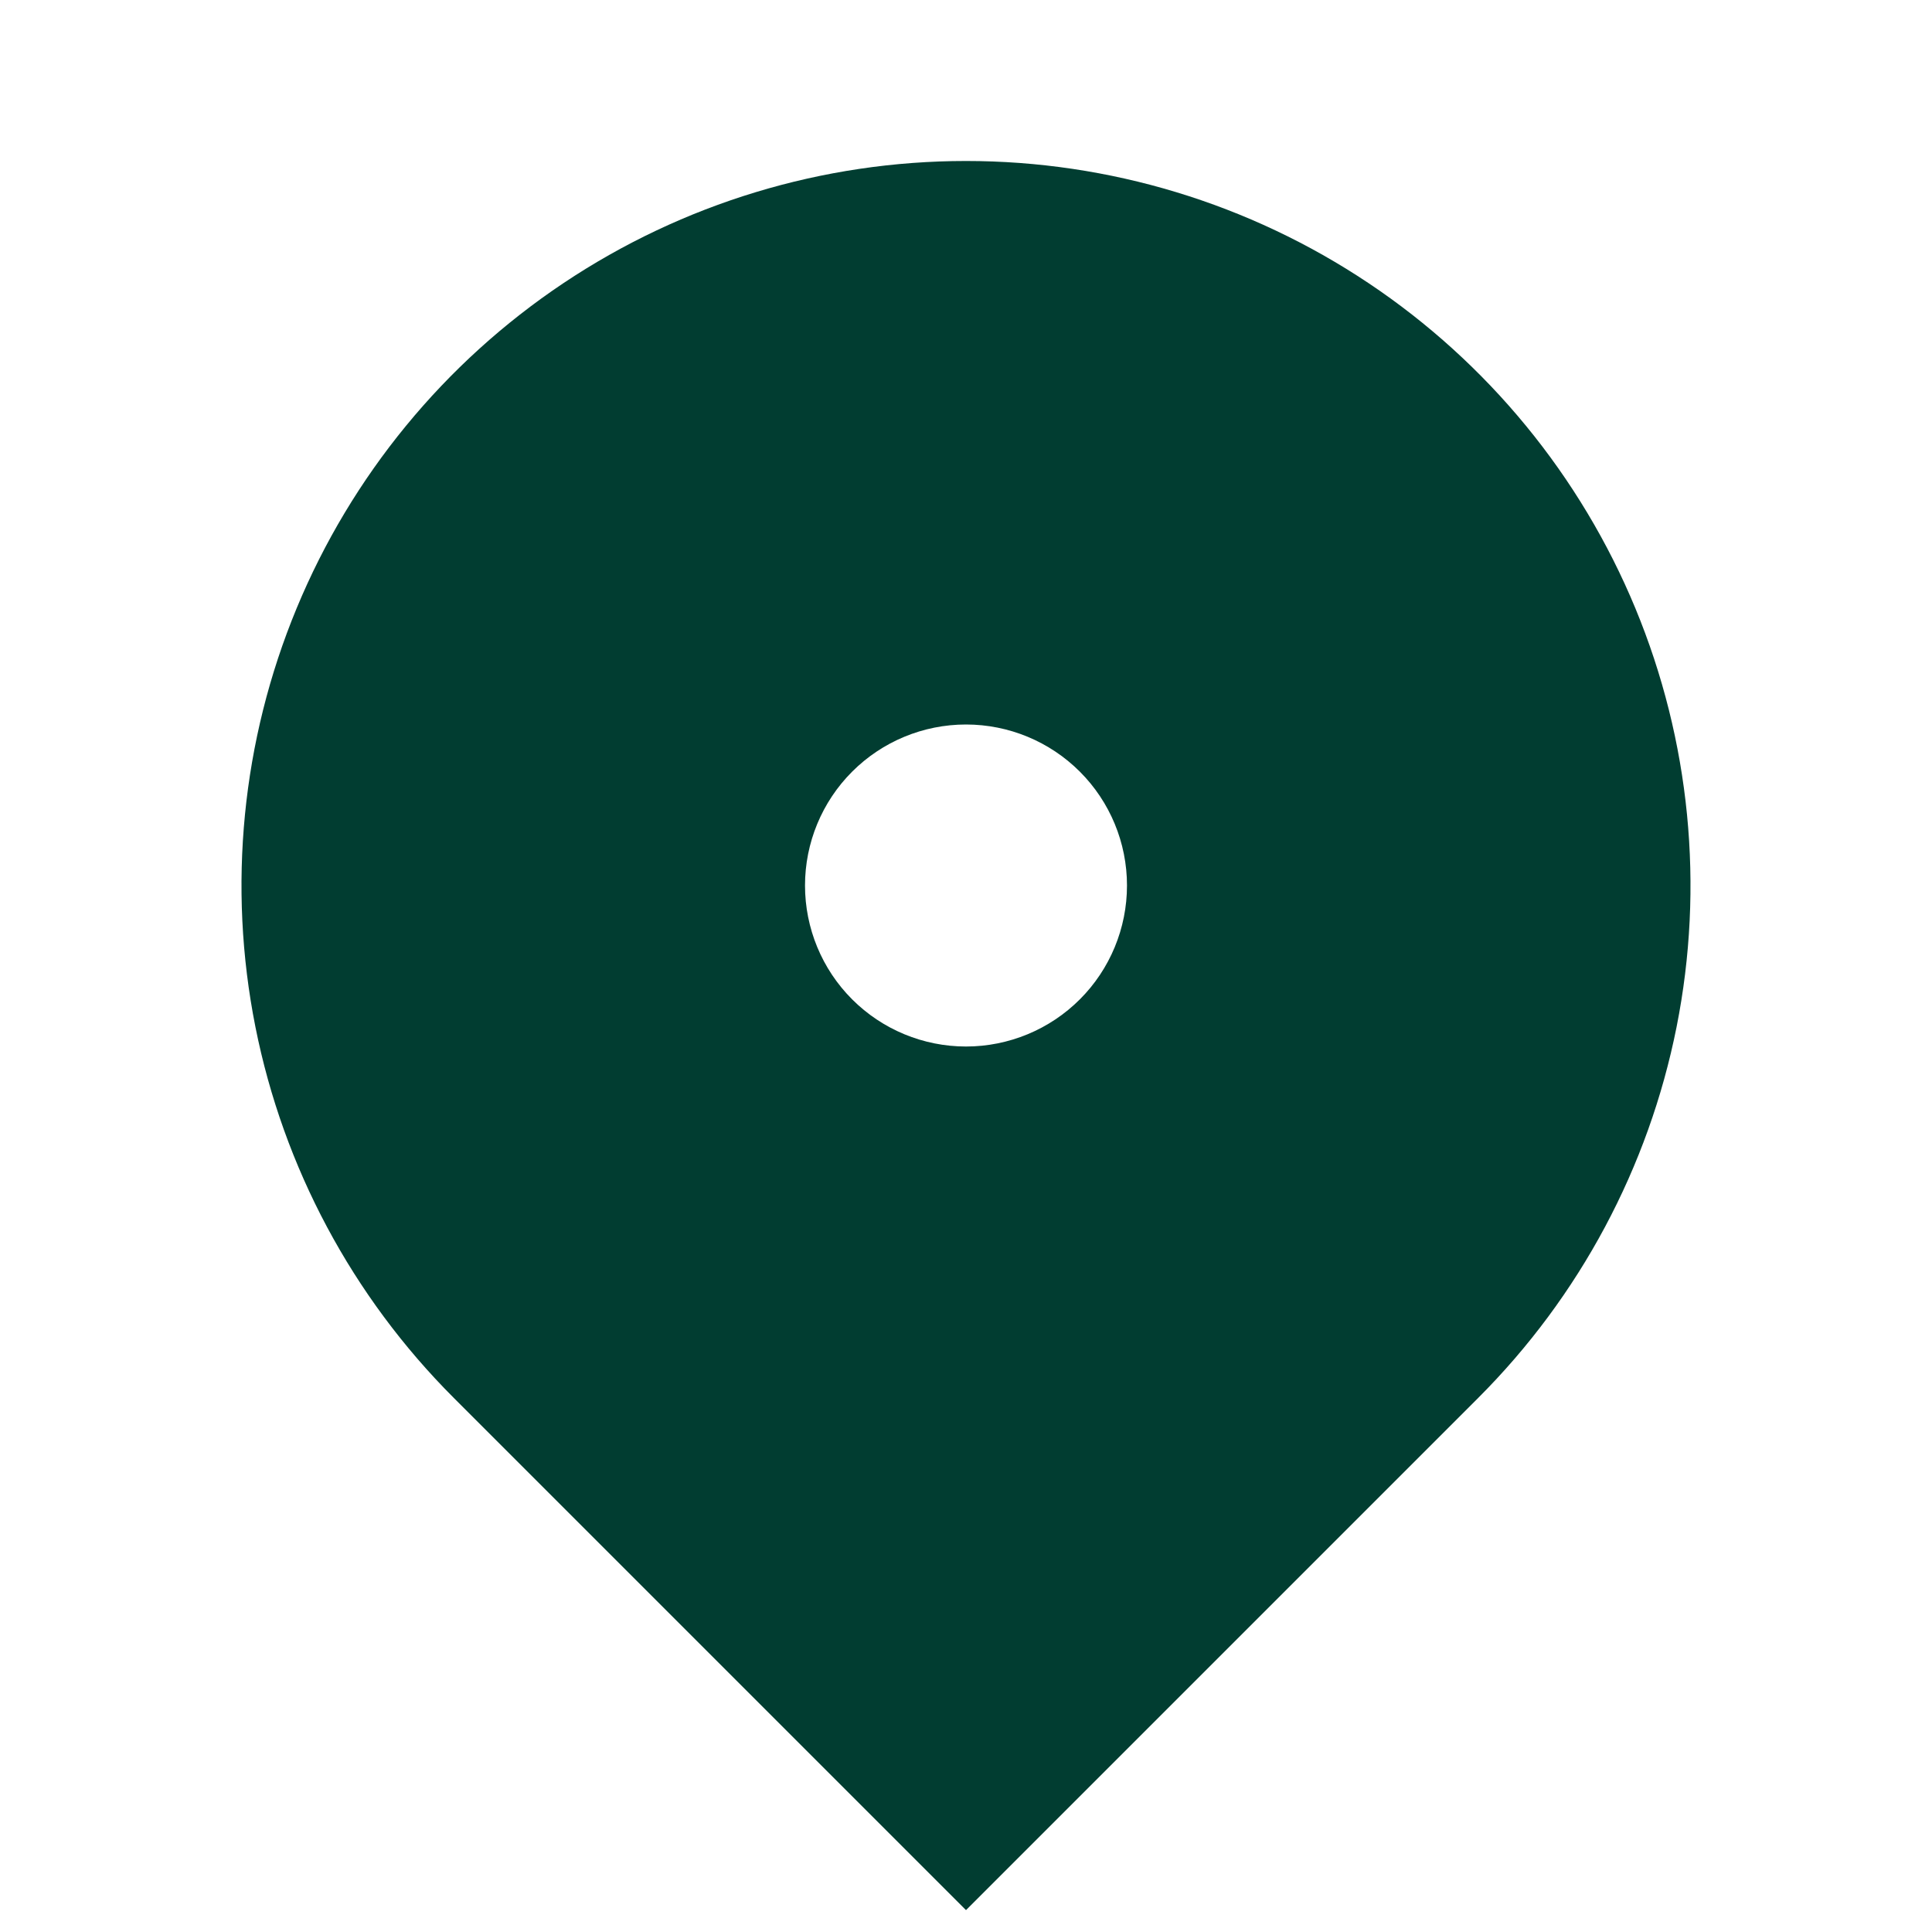 <svg width="46" height="46" viewBox="0 0 46 46" fill="none" xmlns="http://www.w3.org/2000/svg">
<g clip-path="url(#clip0_99_3210)">
<path d="M35.198 33.281L23 45.479L10.802 33.281C8.39 30.869 6.747 27.795 6.081 24.449C5.416 21.103 5.757 17.634 7.063 14.482C8.369 11.33 10.58 8.636 13.416 6.741C16.253 4.845 19.588 3.833 23 3.833C26.412 3.833 29.747 4.845 32.584 6.741C35.42 8.636 37.631 11.33 38.937 14.482C40.242 17.634 40.584 21.103 39.919 24.449C39.253 27.795 37.61 30.869 35.198 33.281ZM23 24.917C24.017 24.917 24.992 24.513 25.711 23.794C26.43 23.075 26.833 22.1 26.833 21.083C26.833 20.067 26.43 19.092 25.711 18.373C24.992 17.654 24.017 17.25 23 17.25C21.983 17.25 21.008 17.654 20.289 18.373C19.57 19.092 19.167 20.067 19.167 21.083C19.167 22.1 19.57 23.075 20.289 23.794C21.008 24.513 21.983 24.917 23 24.917Z" fill="#013D31"/>
</g>
<defs>
<clipPath id="clip0_99_3210">
<rect width="46" height="46" fill="white"/>
</clipPath>
</defs>
</svg>
